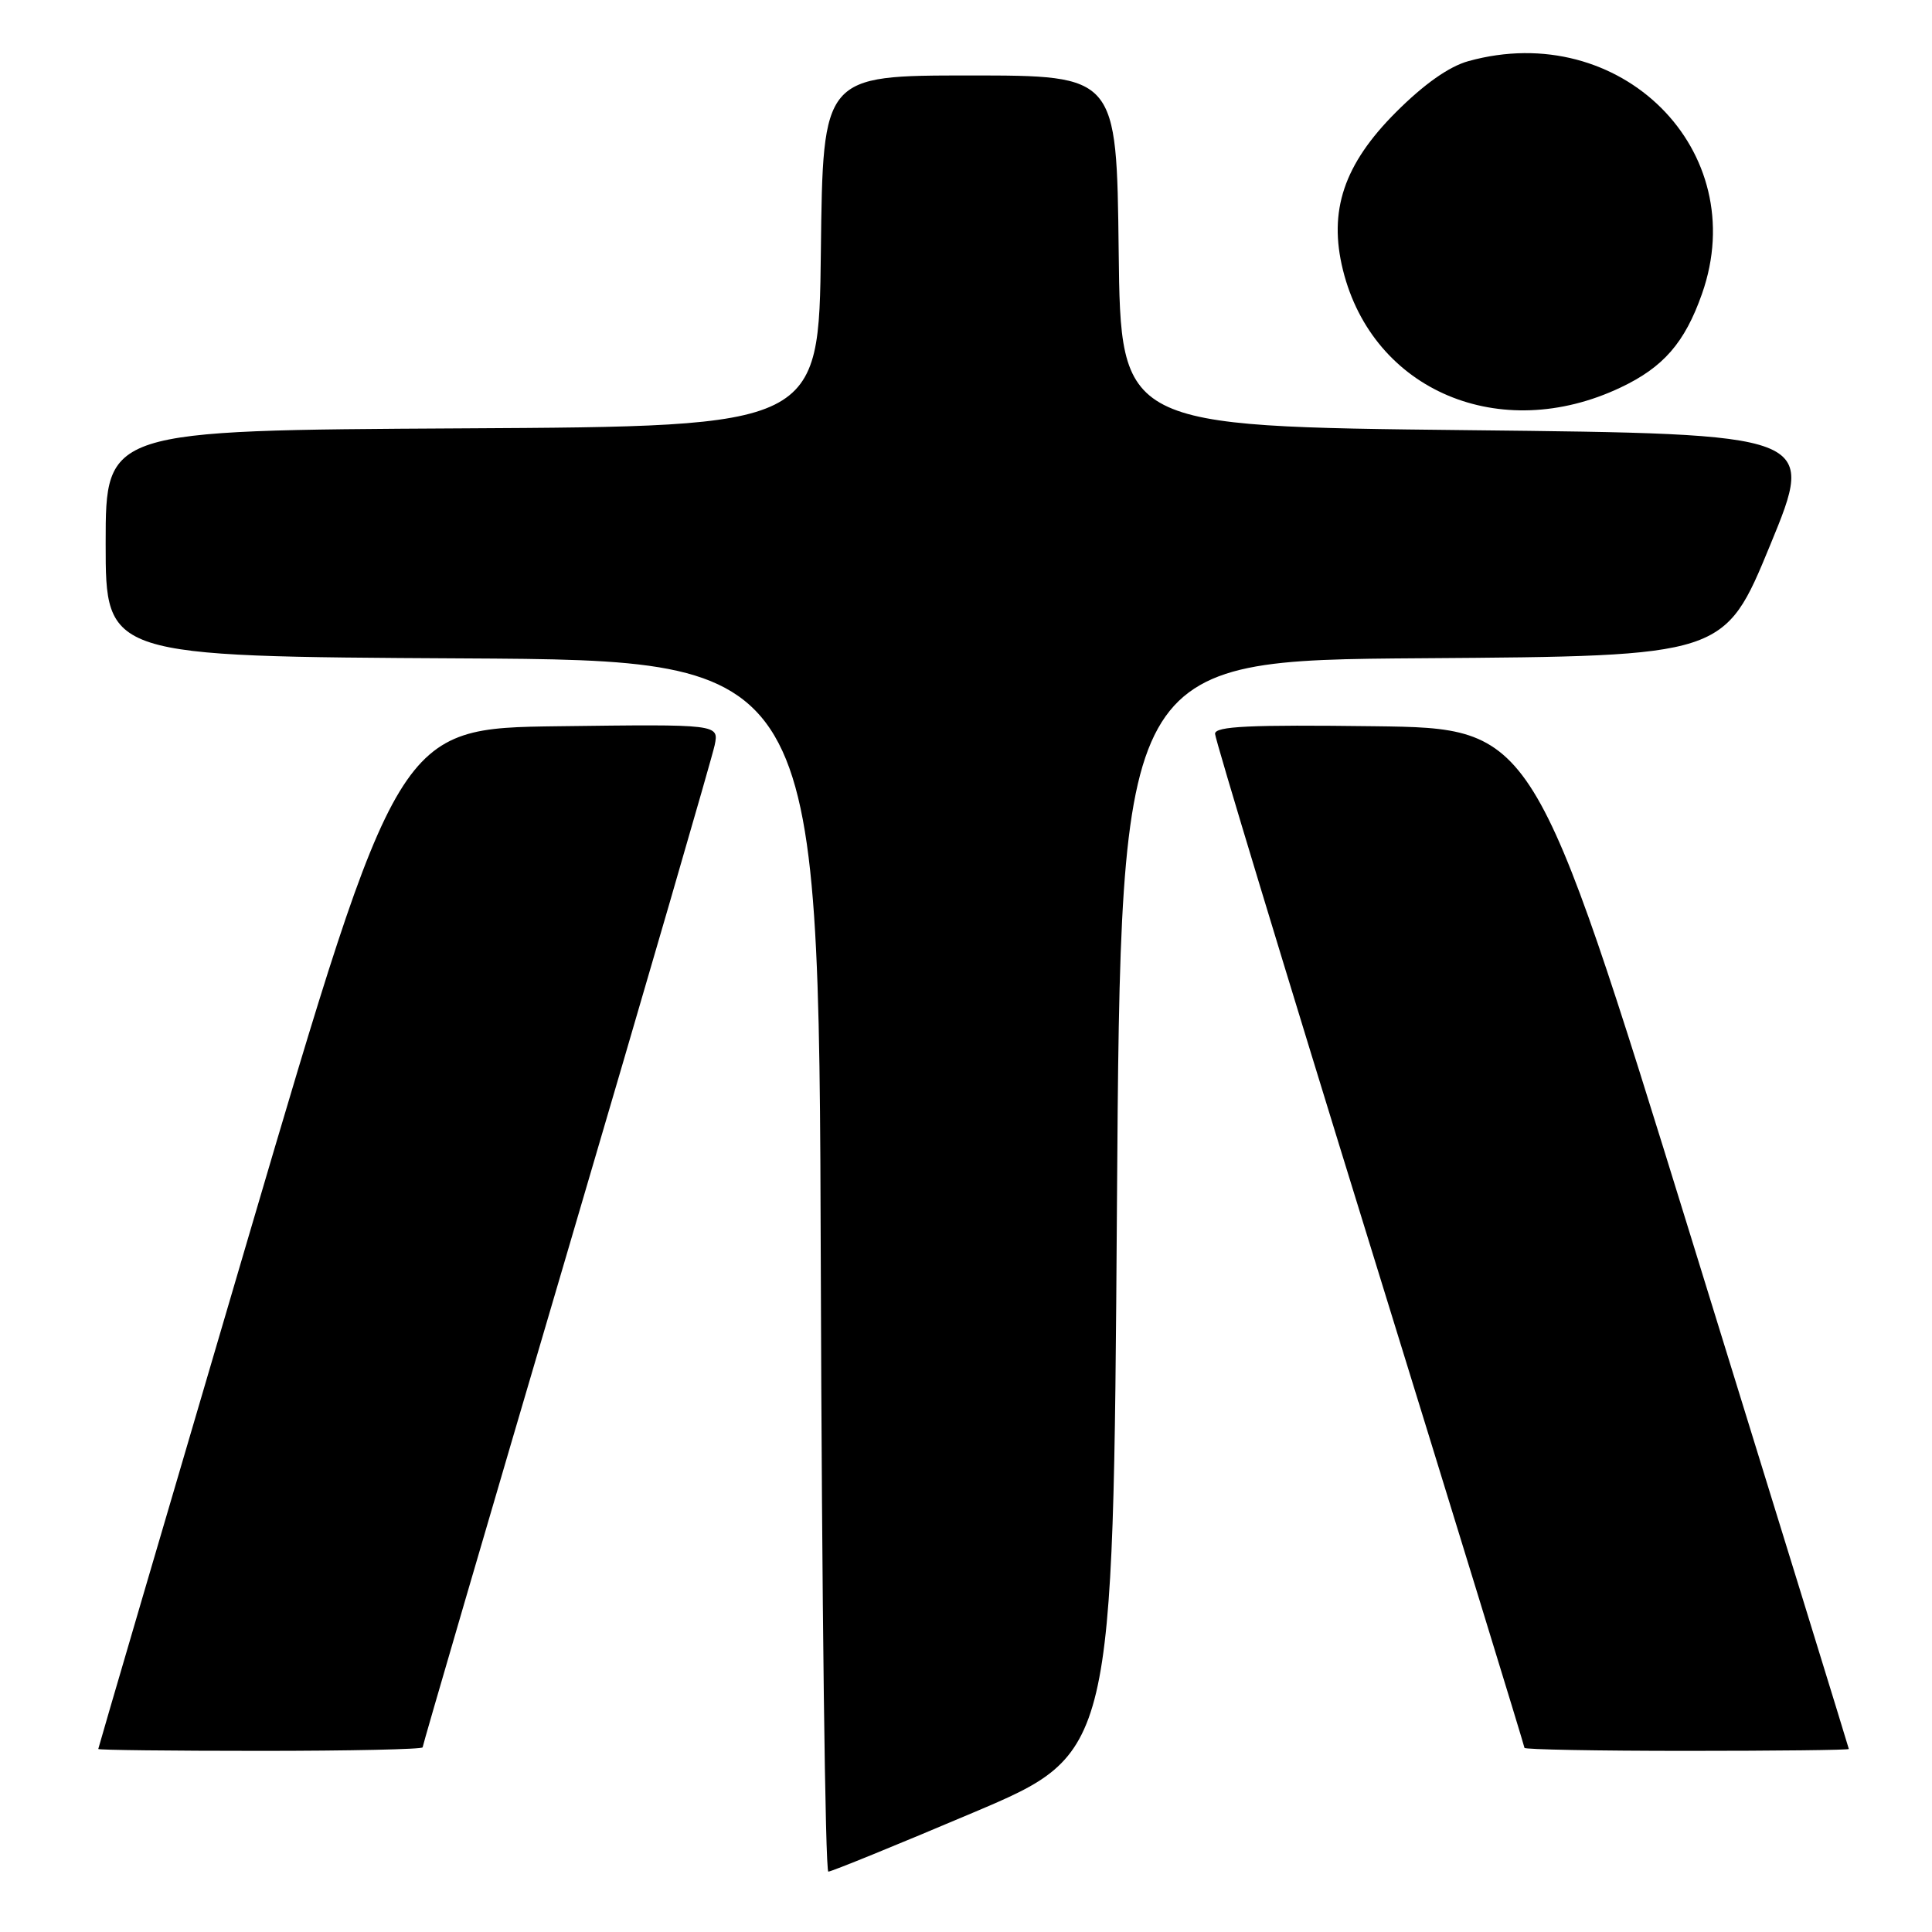 <?xml version="1.0" encoding="UTF-8" standalone="no"?>
<!DOCTYPE svg PUBLIC "-//W3C//DTD SVG 1.1//EN" "http://www.w3.org/Graphics/SVG/1.1/DTD/svg11.dtd" >
<svg xmlns="http://www.w3.org/2000/svg" xmlns:xlink="http://www.w3.org/1999/xlink" version="1.1" viewBox="0 0 256 256">
 <g >
 <path fill="currentColor"
d=" M 129.00 240.16 C 147.50 232.32 147.50 232.32 148.00 159.91 C 148.50 87.50 148.50 87.50 188.50 87.22 C 228.50 86.94 228.50 86.94 234.56 72.22 C 240.62 57.50 240.62 57.50 194.56 57.00 C 148.50 56.50 148.50 56.50 148.23 33.25 C 147.96 10.00 147.96 10.00 128.50 10.00 C 109.04 10.00 109.04 10.00 108.77 33.25 C 108.50 56.50 108.50 56.50 61.25 56.76 C 14.00 57.02 14.00 57.02 14.00 72.00 C 14.00 86.98 14.00 86.98 61.25 87.24 C 108.50 87.50 108.50 87.50 108.76 167.75 C 108.90 211.89 109.35 248.00 109.76 248.00 C 110.17 248.00 118.83 244.47 129.00 240.16 Z  M 56.00 231.53 C 56.00 231.27 64.58 201.90 75.07 166.28 C 85.56 130.65 94.39 100.25 94.70 98.73 C 95.26 95.96 95.26 95.96 74.01 96.23 C 52.76 96.50 52.76 96.50 32.89 164.00 C 21.97 201.12 13.02 231.61 13.02 231.75 C 13.01 231.89 22.67 232.00 34.50 232.00 C 46.33 232.00 56.00 231.79 56.00 231.53 Z  M 244.98 231.75 C 244.97 231.61 235.57 201.12 224.09 164.00 C 203.22 96.50 203.22 96.50 182.11 96.23 C 165.56 96.02 161.00 96.23 161.00 97.23 C 161.00 97.93 170.22 128.36 181.50 164.85 C 192.78 201.35 202.00 231.38 202.00 231.60 C 202.00 231.82 211.68 232.00 223.50 232.00 C 235.32 232.00 244.99 231.89 244.98 231.75 Z  M 214.73 51.35 C 220.42 48.66 223.24 45.41 225.52 38.94 C 232.22 19.94 214.73 2.51 194.57 8.10 C 192.00 8.81 188.69 11.15 184.98 14.86 C 178.07 21.77 176.00 27.93 177.95 35.79 C 181.92 51.78 198.78 58.91 214.73 51.35 Z "/>
</g>
</svg>